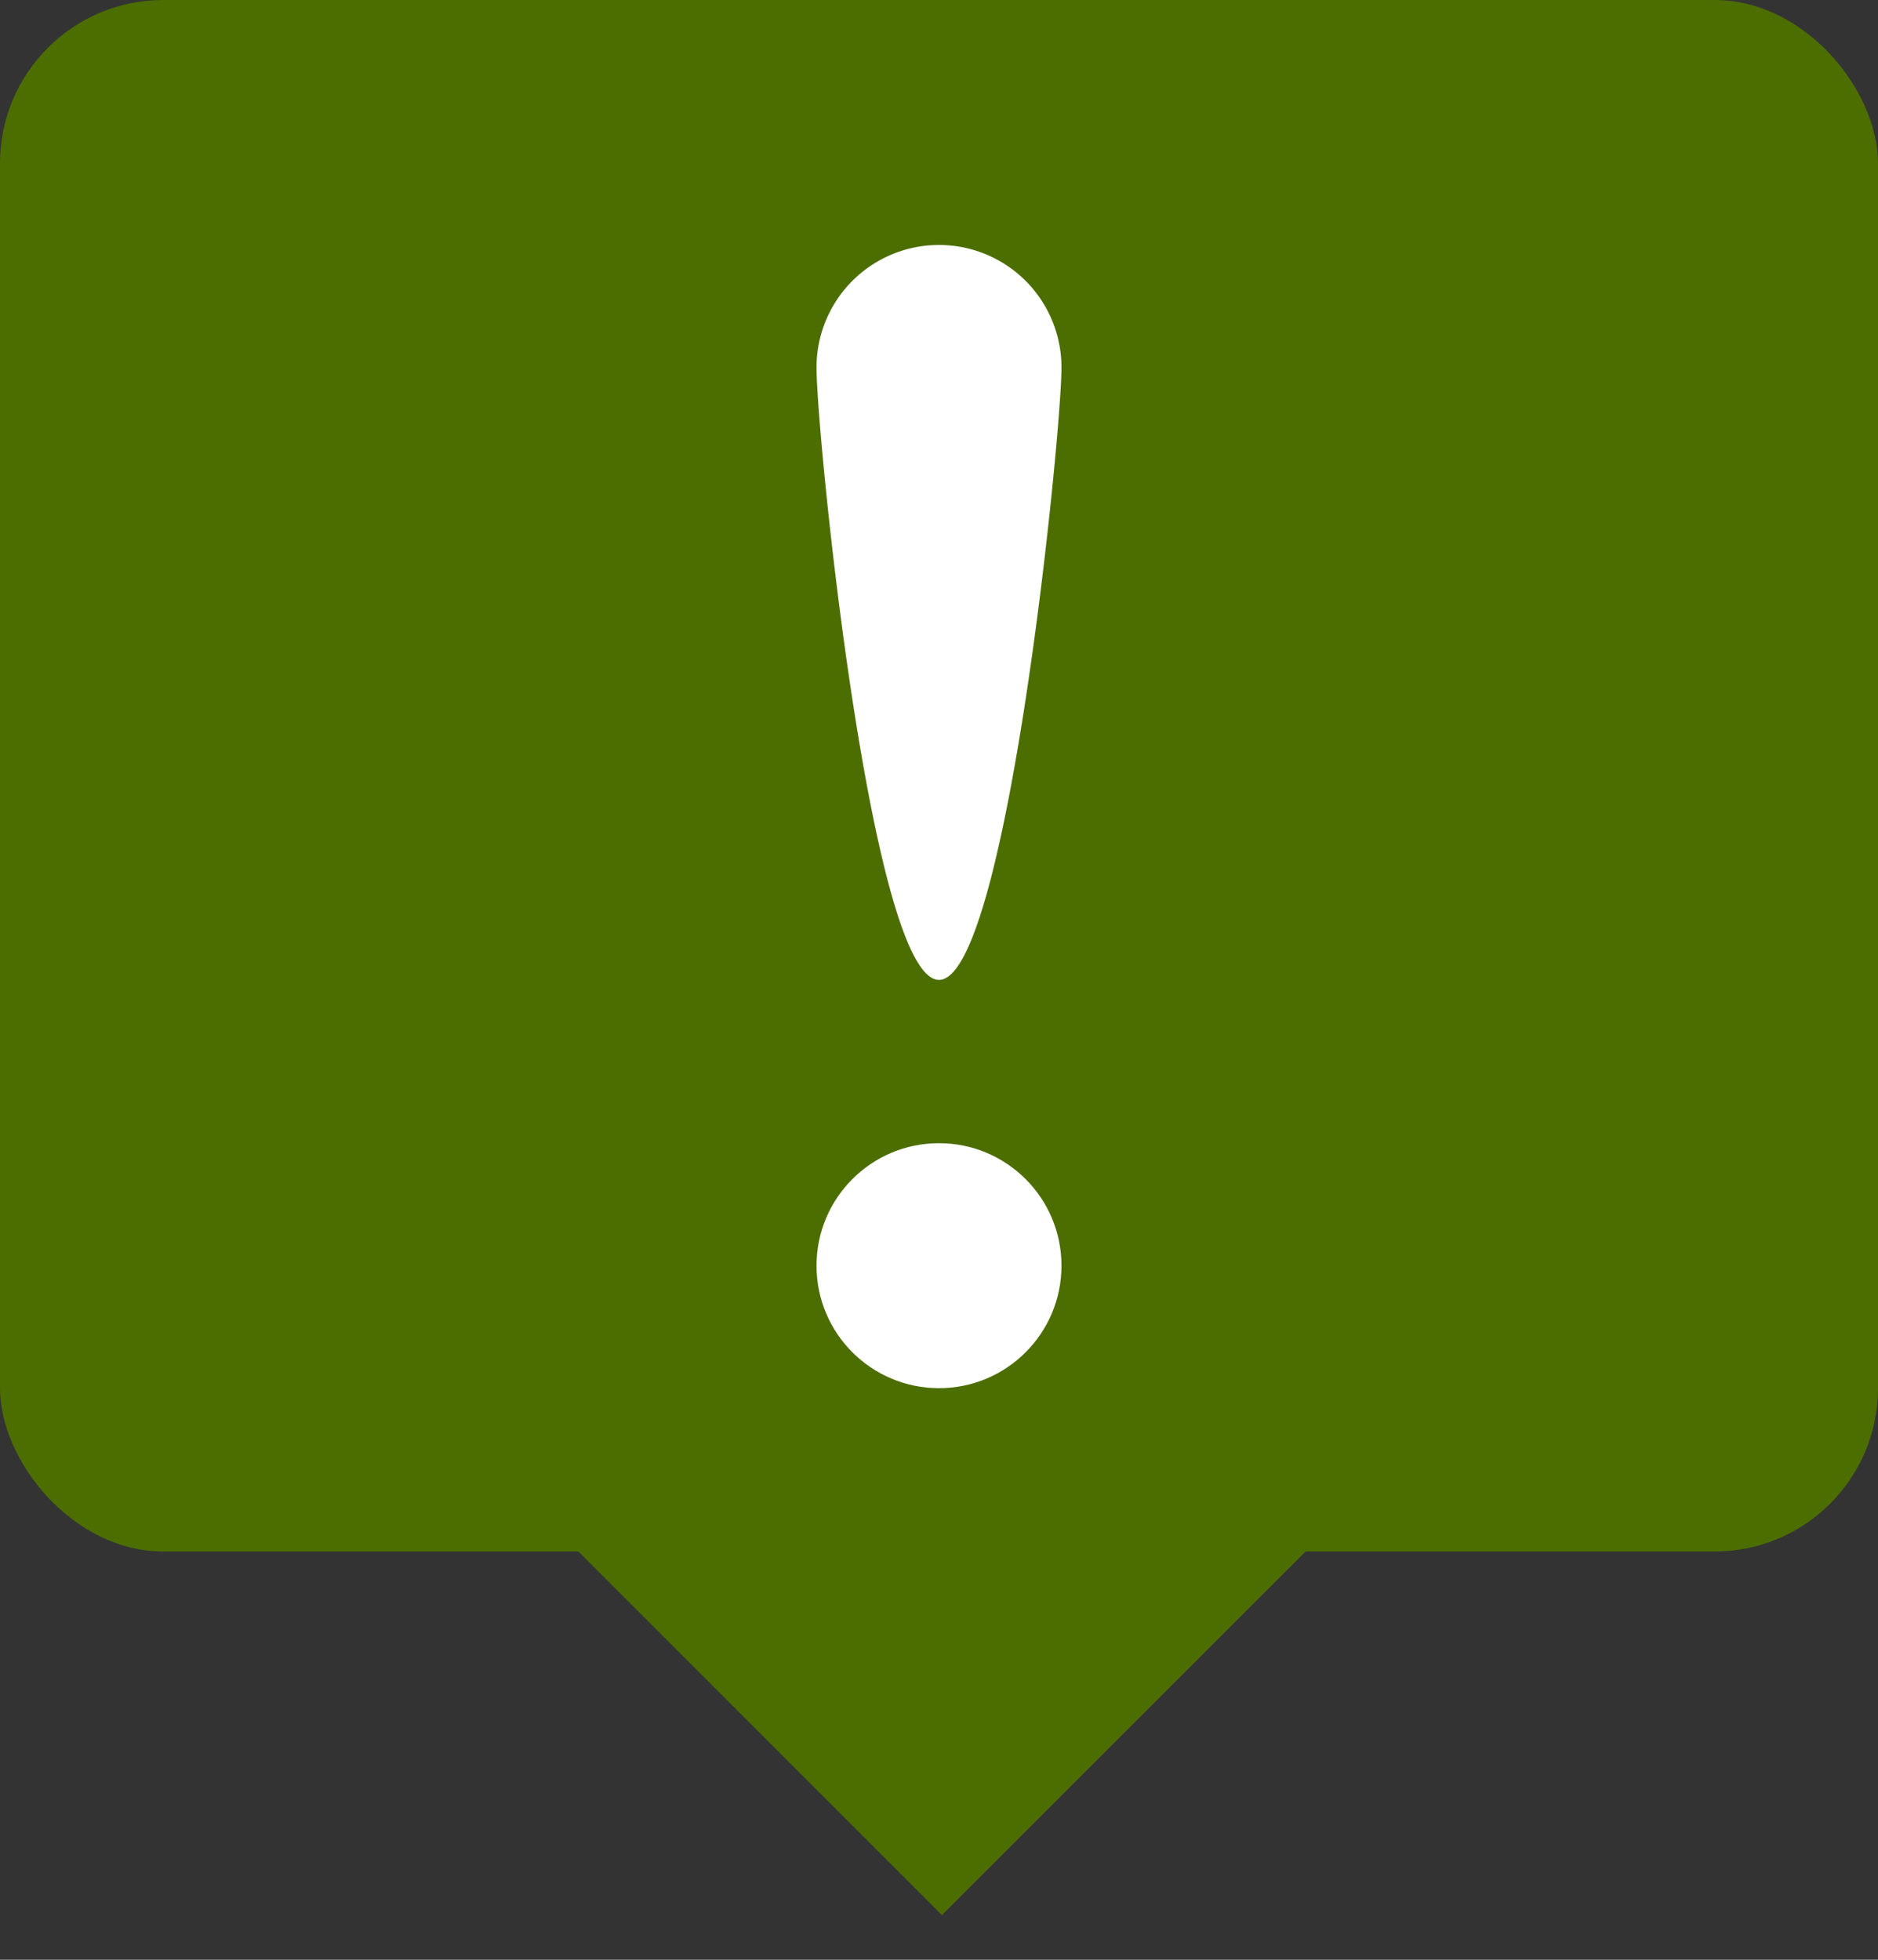 <svg xmlns="http://www.w3.org/2000/svg" width="23" height="24">
  <rect width="100%" height="100%" fill="#333333" stroke="none"/>
  <g>
    <rect width="23" height="19" rx="2" ry="2" fill="#4c6e00"/>
    <rect x="5.73" y="9.44" width="11.61" height="11.61" transform="translate(-7.4 12.62) rotate(-45)" fill="#4c6e00"/>
  </g>
  <g>
    <circle cx="11.5" cy="15.5" r="1.5" fill="#fff"/>
    <path d="M13,4.5c0,.83-.67,7.5-1.5,7.5S10,5.33,10,4.5a1.5,1.5,0,0,1,3,0Z" fill="#fff"/>
  </g>
</svg>

